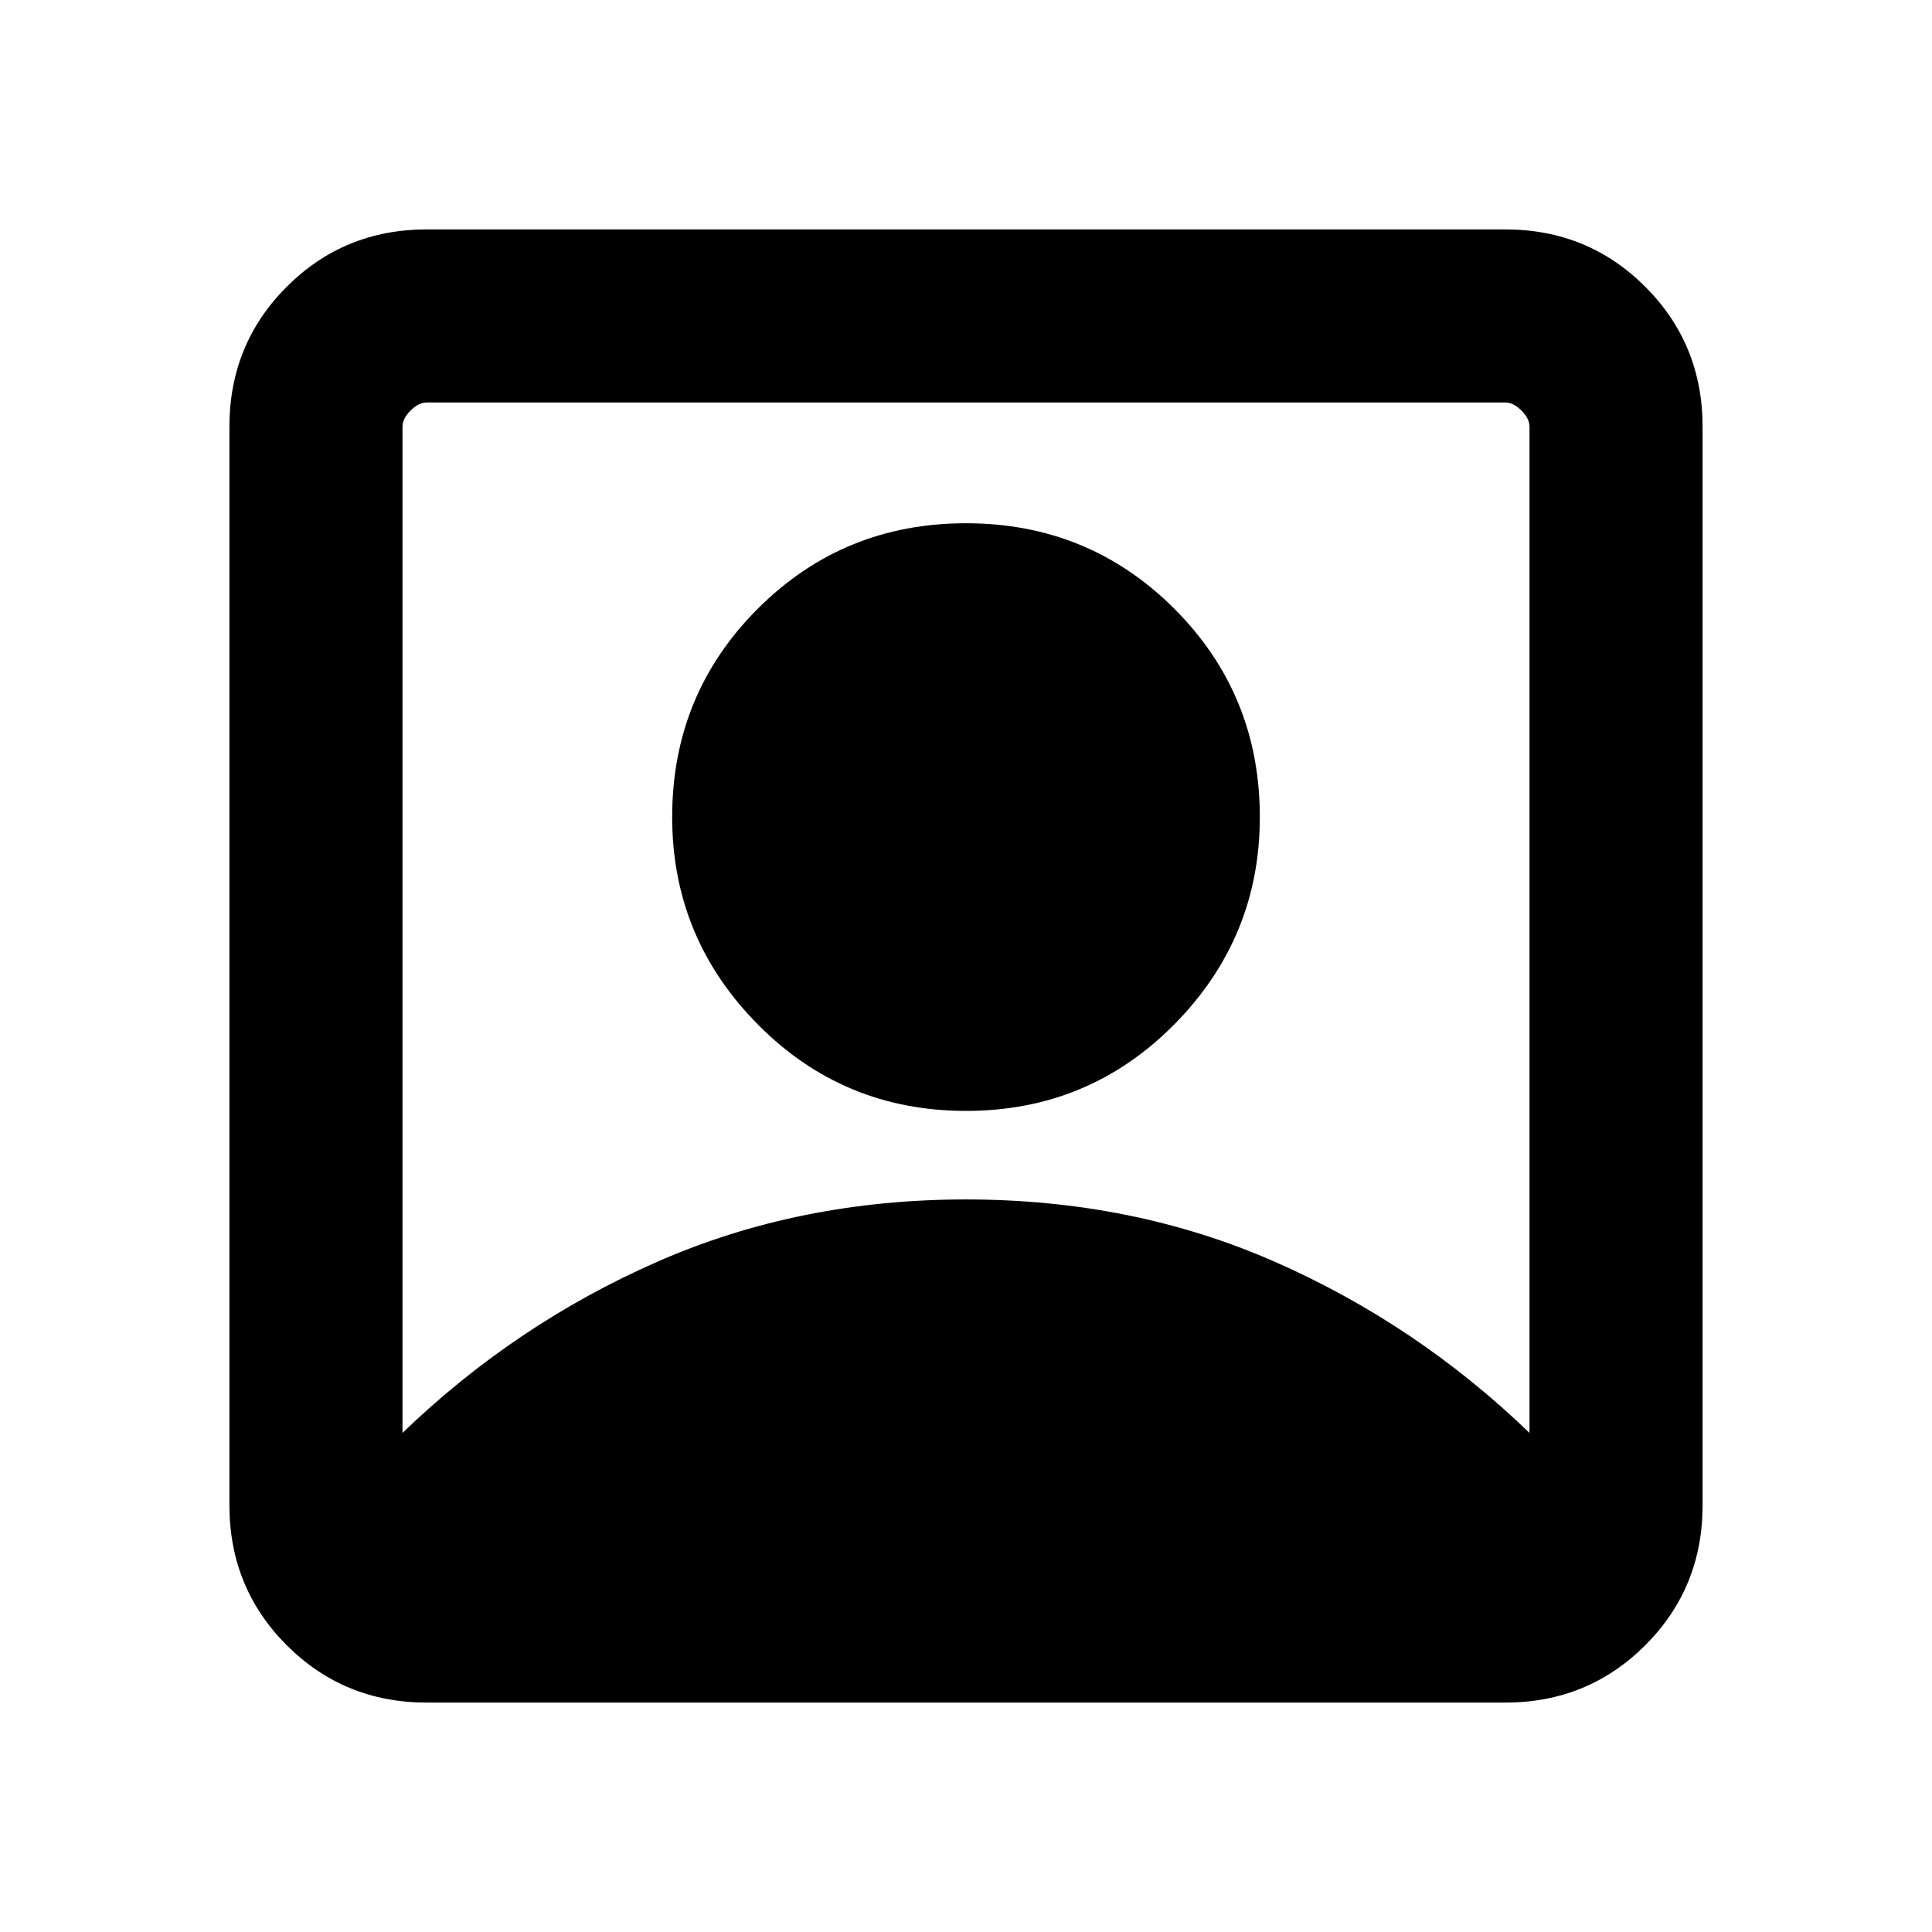 <svg xmlns="http://www.w3.org/2000/svg" height="24" width="24"><path d="M5 17.8Q6.4 16.45 8.163 15.675Q9.925 14.9 12 14.9Q14.075 14.9 15.838 15.675Q17.6 16.45 19 17.8V5.3Q19 5.2 18.9 5.1Q18.8 5 18.7 5H5.3Q5.2 5 5.1 5.1Q5 5.2 5 5.3ZM12 13.8Q10.475 13.8 9.413 12.725Q8.35 11.65 8.35 10.15Q8.35 8.625 9.413 7.562Q10.475 6.5 12 6.5Q13.525 6.5 14.588 7.562Q15.65 8.625 15.65 10.15Q15.65 11.65 14.588 12.725Q13.525 13.8 12 13.8ZM5.3 21.15Q4.275 21.15 3.562 20.438Q2.85 19.725 2.85 18.7V5.3Q2.85 4.275 3.562 3.562Q4.275 2.85 5.3 2.85H18.7Q19.725 2.85 20.438 3.562Q21.15 4.275 21.15 5.3V18.7Q21.15 19.725 20.438 20.438Q19.725 21.15 18.7 21.15Z"/></svg>